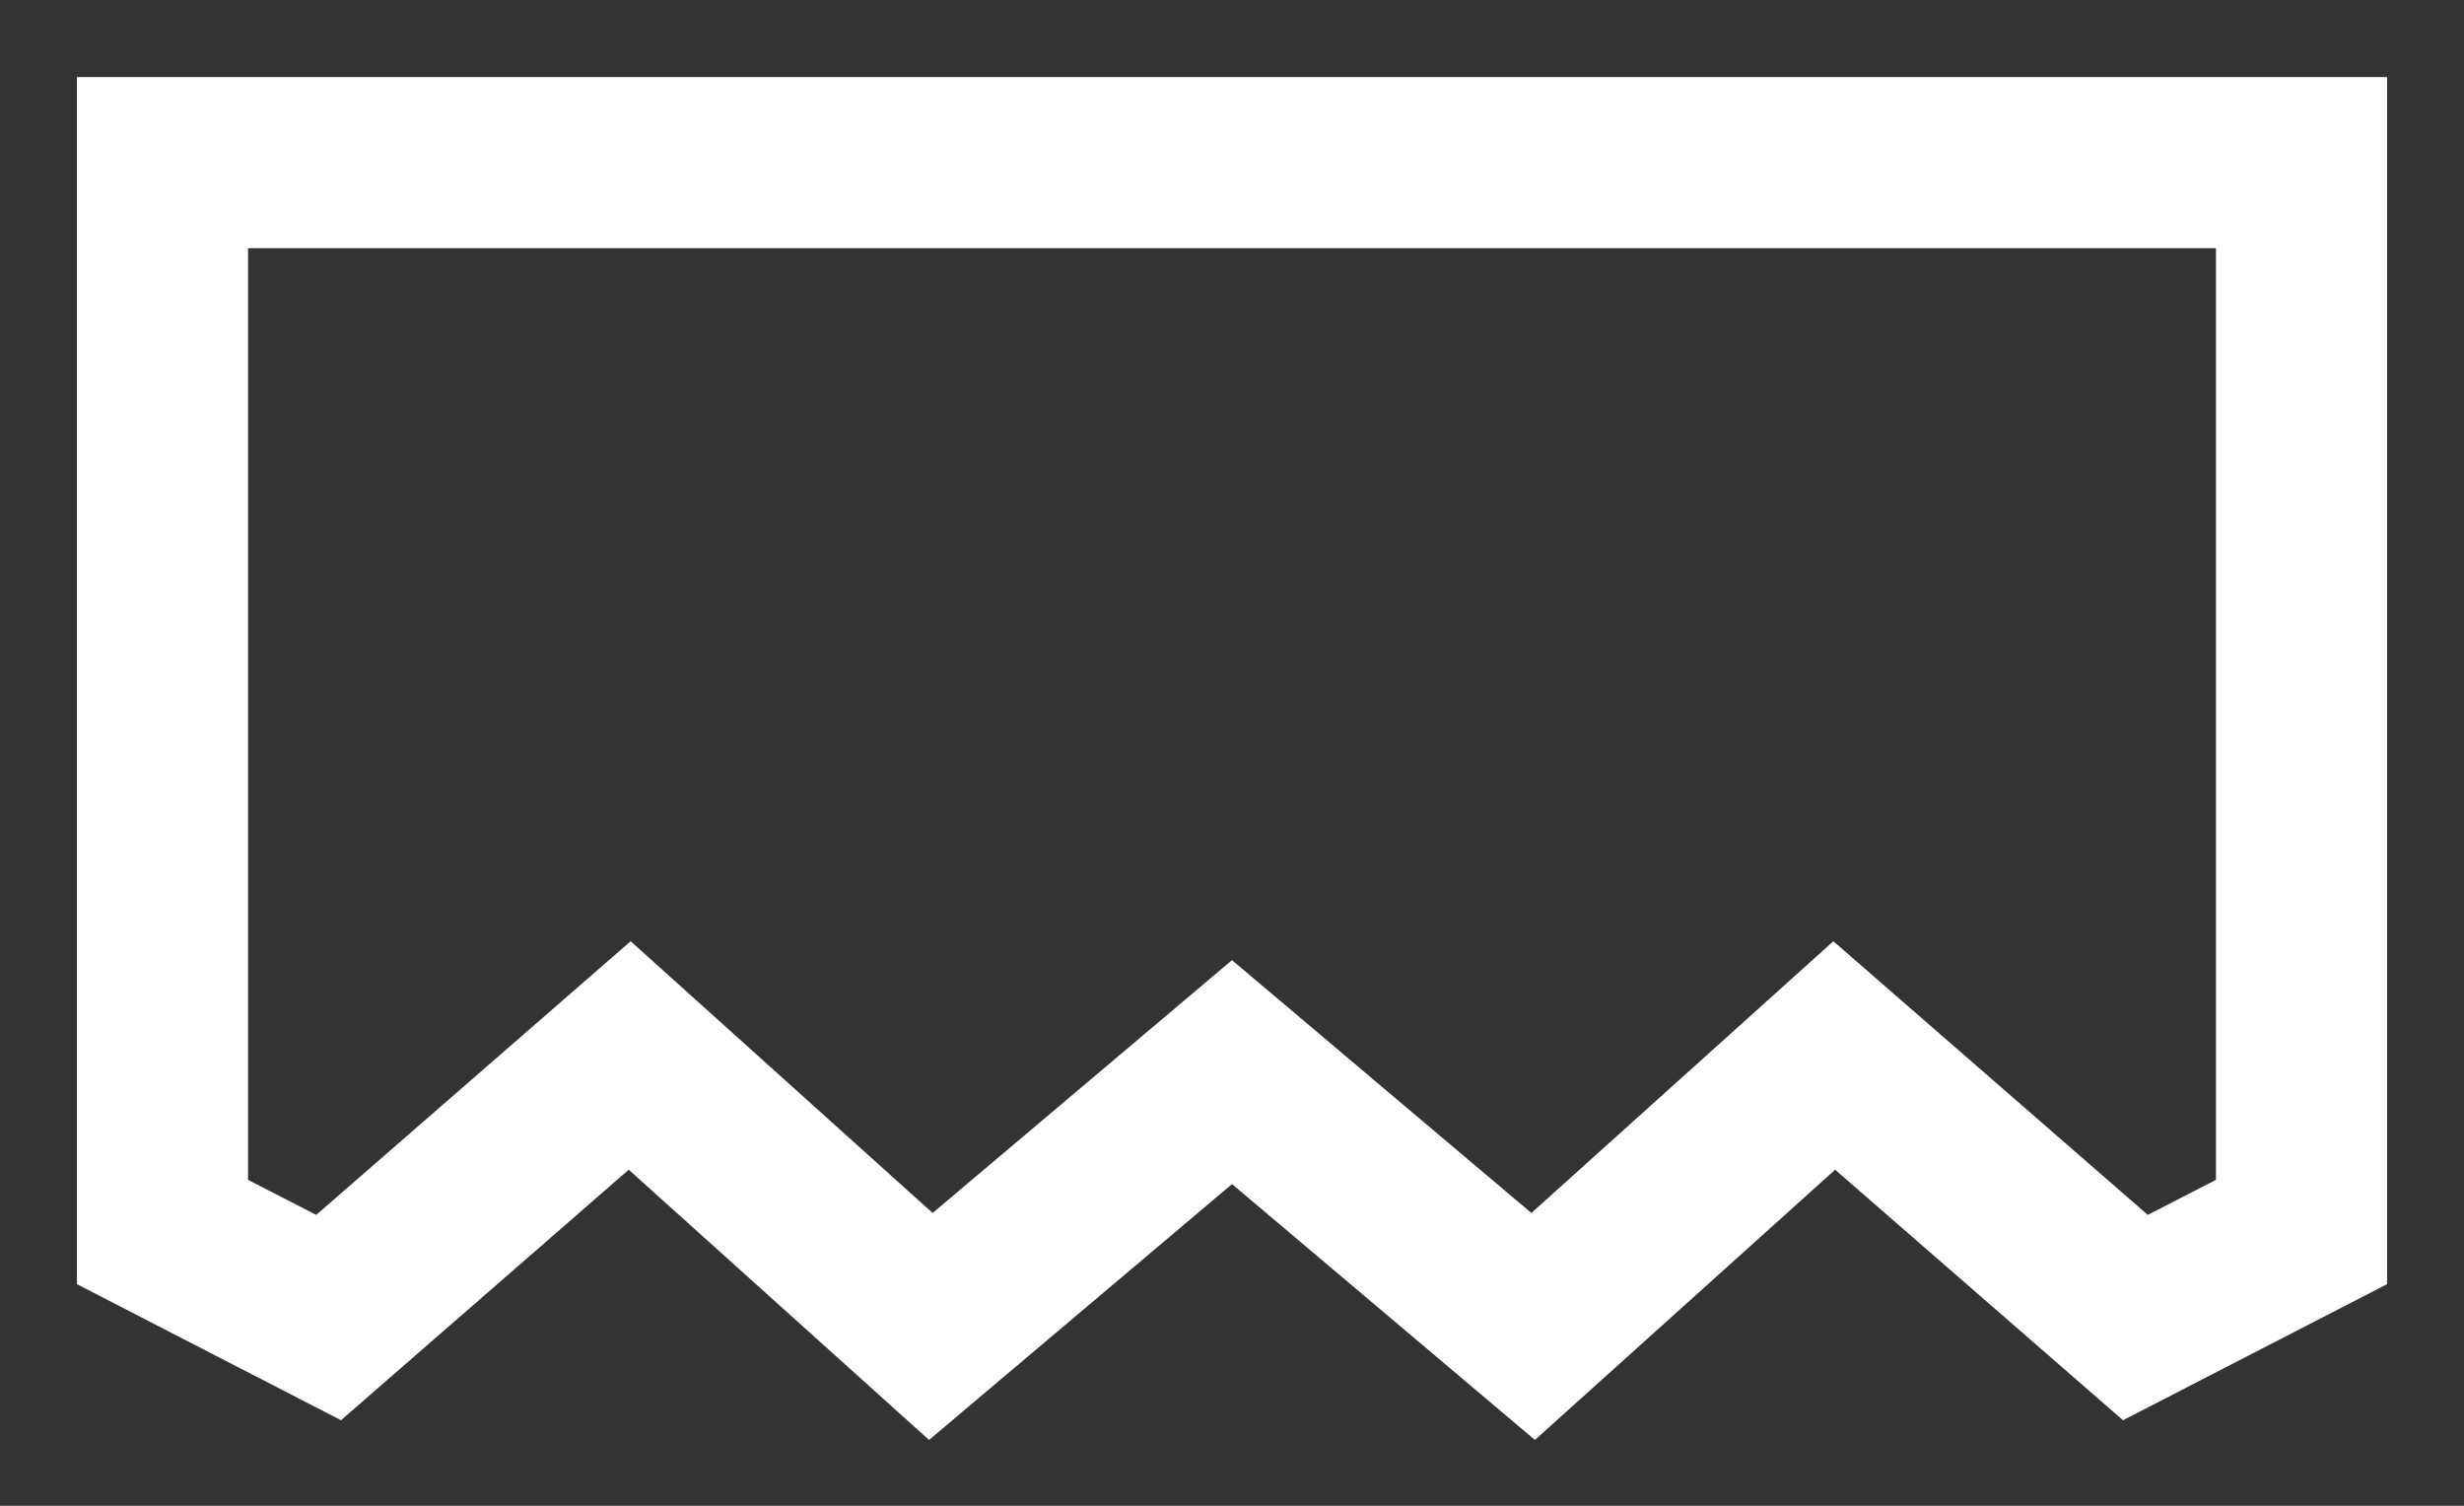 <svg width="18" height="11" viewBox="0 0 18 11" fill="none" xmlns="http://www.w3.org/2000/svg">
<rect x="0" y="0" width="18" height="11" fill="#333333" stroke="none"/>
<path d="M0.562 9.381L2.491 10.375L4.593 8.545L6.787 10.519L9 8.65L11.213 10.519L13.406 8.545L15.509 10.375L17.438 9.381V0.563H0.562V9.381ZM1.812 1.813H16.188V8.619L15.69 8.875L13.393 6.876L11.187 8.861L9 7.014L6.813 8.861L4.607 6.876L2.31 8.875L1.812 8.619V1.813Z" fill="white"/>
</svg>
